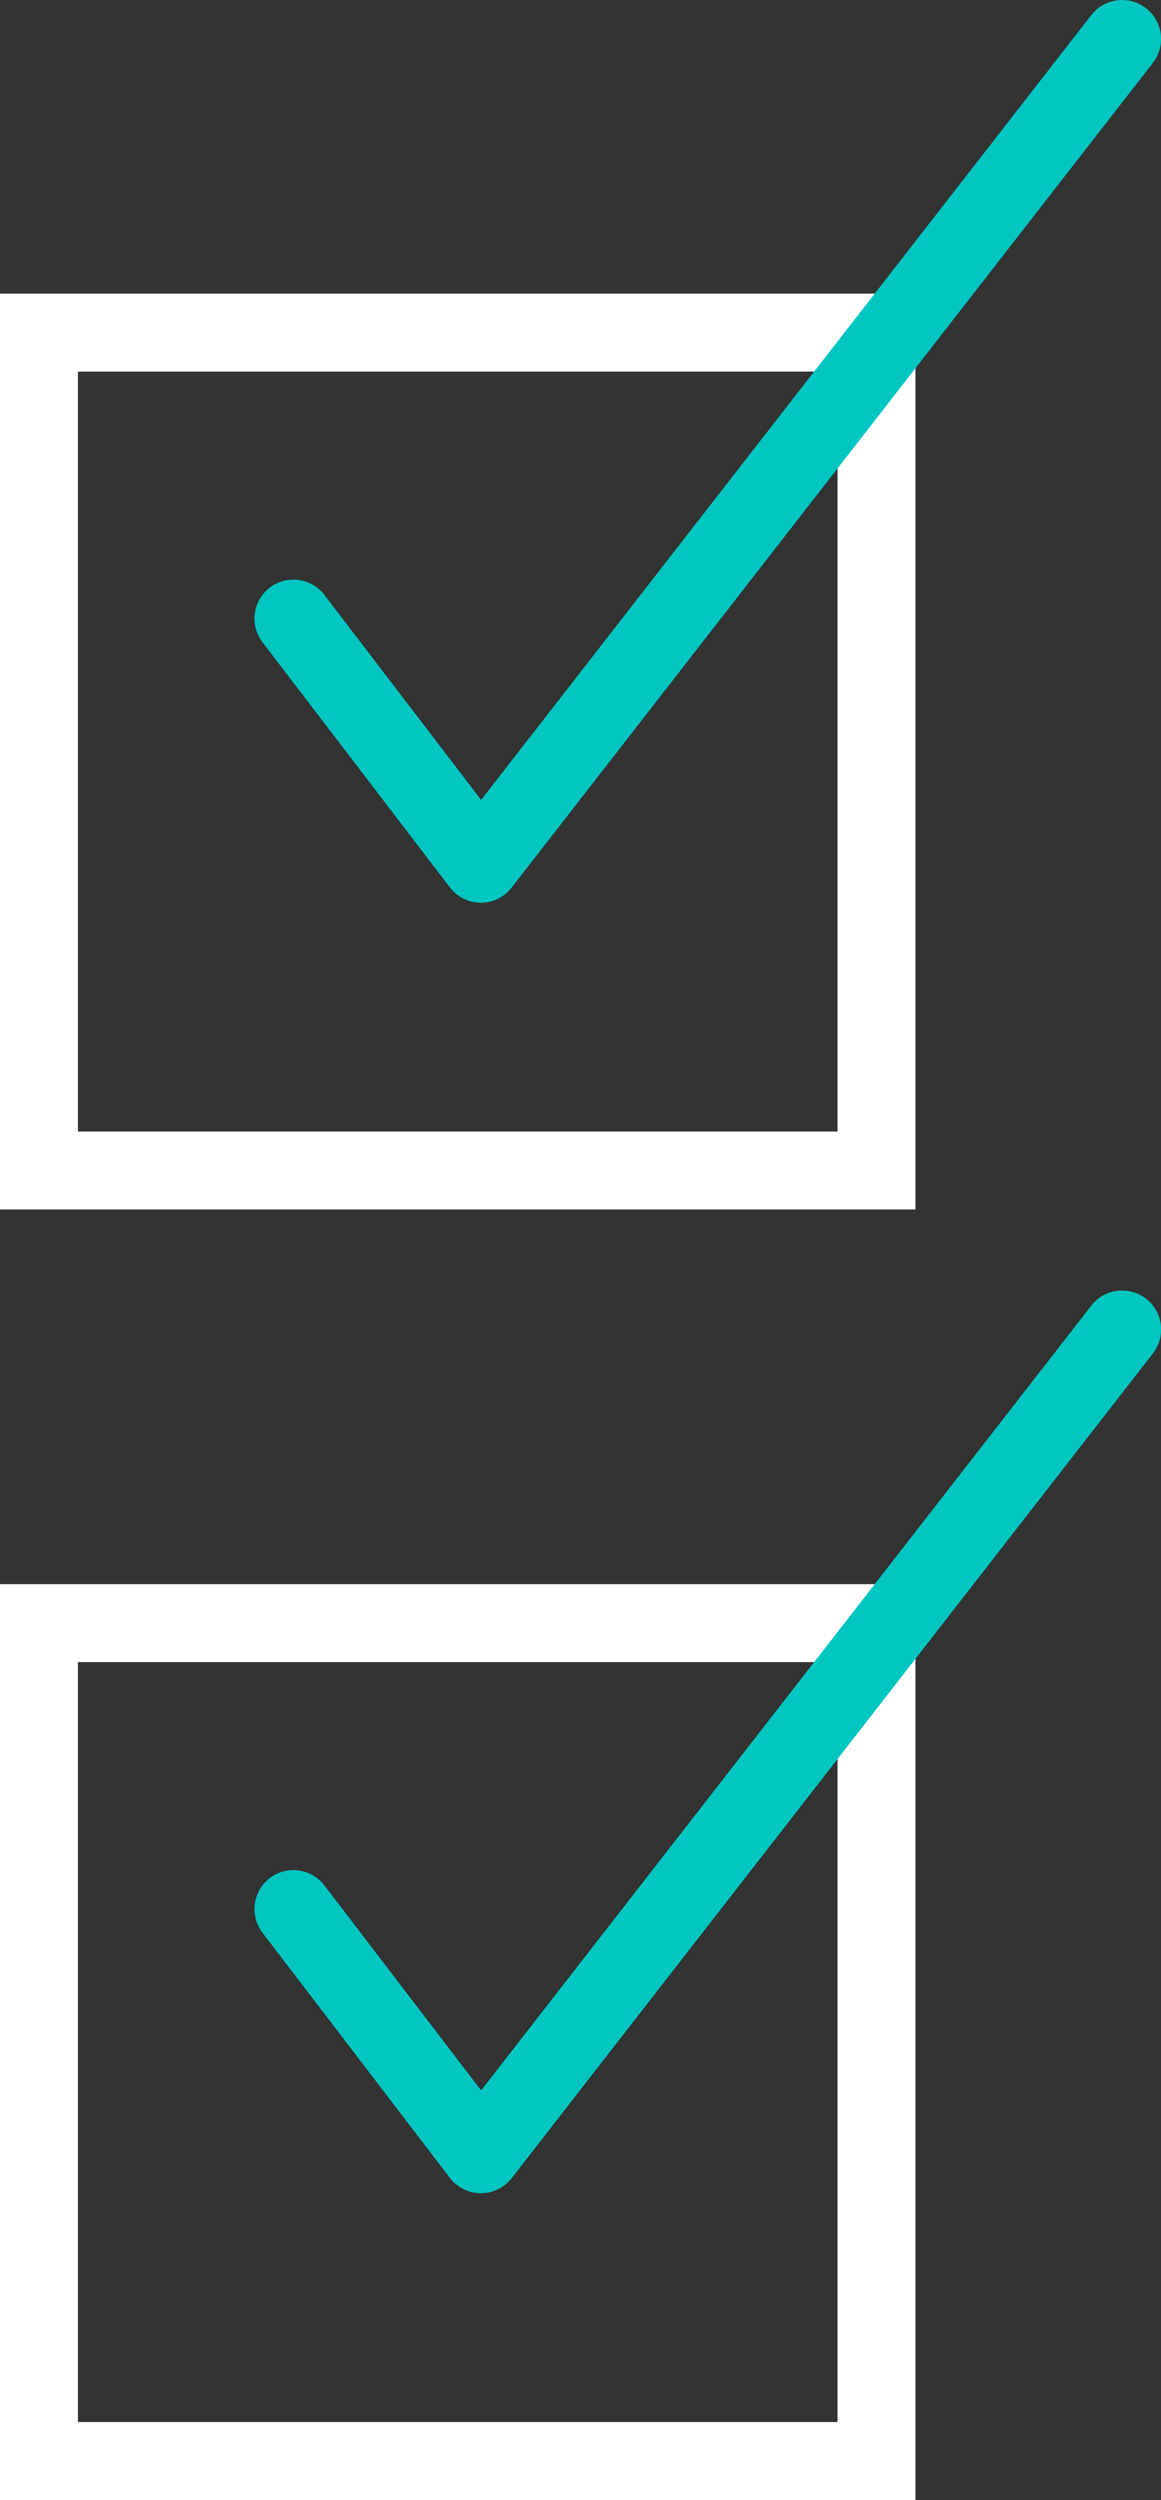 <?xml version="1.0" encoding="UTF-8"?>
<svg id="Layer_2" data-name="Layer 2" xmlns="http://www.w3.org/2000/svg" viewBox="0 0 238.4 513.13">
  <rect x="0" y="0" width="238.4" height="513.13" fill="#333333" stroke="none"/>
  <g id="Layer_1-2" data-name="Layer 1">
    <g>
      <path d="M187.98,248.25H0V60.27h187.98v187.98ZM16,232.25h155.98V76.27H16v155.98Z" style="fill: #fff; stroke-width: 0px;"/>
      <path d="M98.73,185.28h-.03c-2.48-.01-4.82-1.17-6.32-3.14l-38.48-50.32c-2.68-3.51-2.01-8.53,1.5-11.21,3.51-2.68,8.53-2.01,11.21,1.5l32.18,42.08L224.09,3.09c2.71-3.49,7.74-4.11,11.23-1.4,3.49,2.71,4.12,7.74,1.4,11.23L105.04,182.2c-1.52,1.95-3.85,3.09-6.31,3.09Z" style="fill: #00c6c2; stroke-width: 0px;"/>
      <path d="M187.98,513.13H0v-187.98h187.98v187.98ZM16,497.13h155.98v-155.98H16v155.98Z" style="fill: #fff; stroke-width: 0px;"/>
      <path d="M98.73,450.16h-.03c-2.48-.01-4.82-1.17-6.32-3.14l-38.48-50.32c-2.68-3.51-2.01-8.53,1.5-11.21,3.51-2.68,8.53-2.01,11.21,1.5l32.18,42.08,125.31-161.1c2.71-3.49,7.74-4.11,11.23-1.4,3.49,2.71,4.12,7.74,1.4,11.23l-131.67,169.28c-1.52,1.95-3.85,3.09-6.31,3.09Z" style="fill: #00c6c2; stroke-width: 0px;"/>
    </g>
  </g>
</svg>